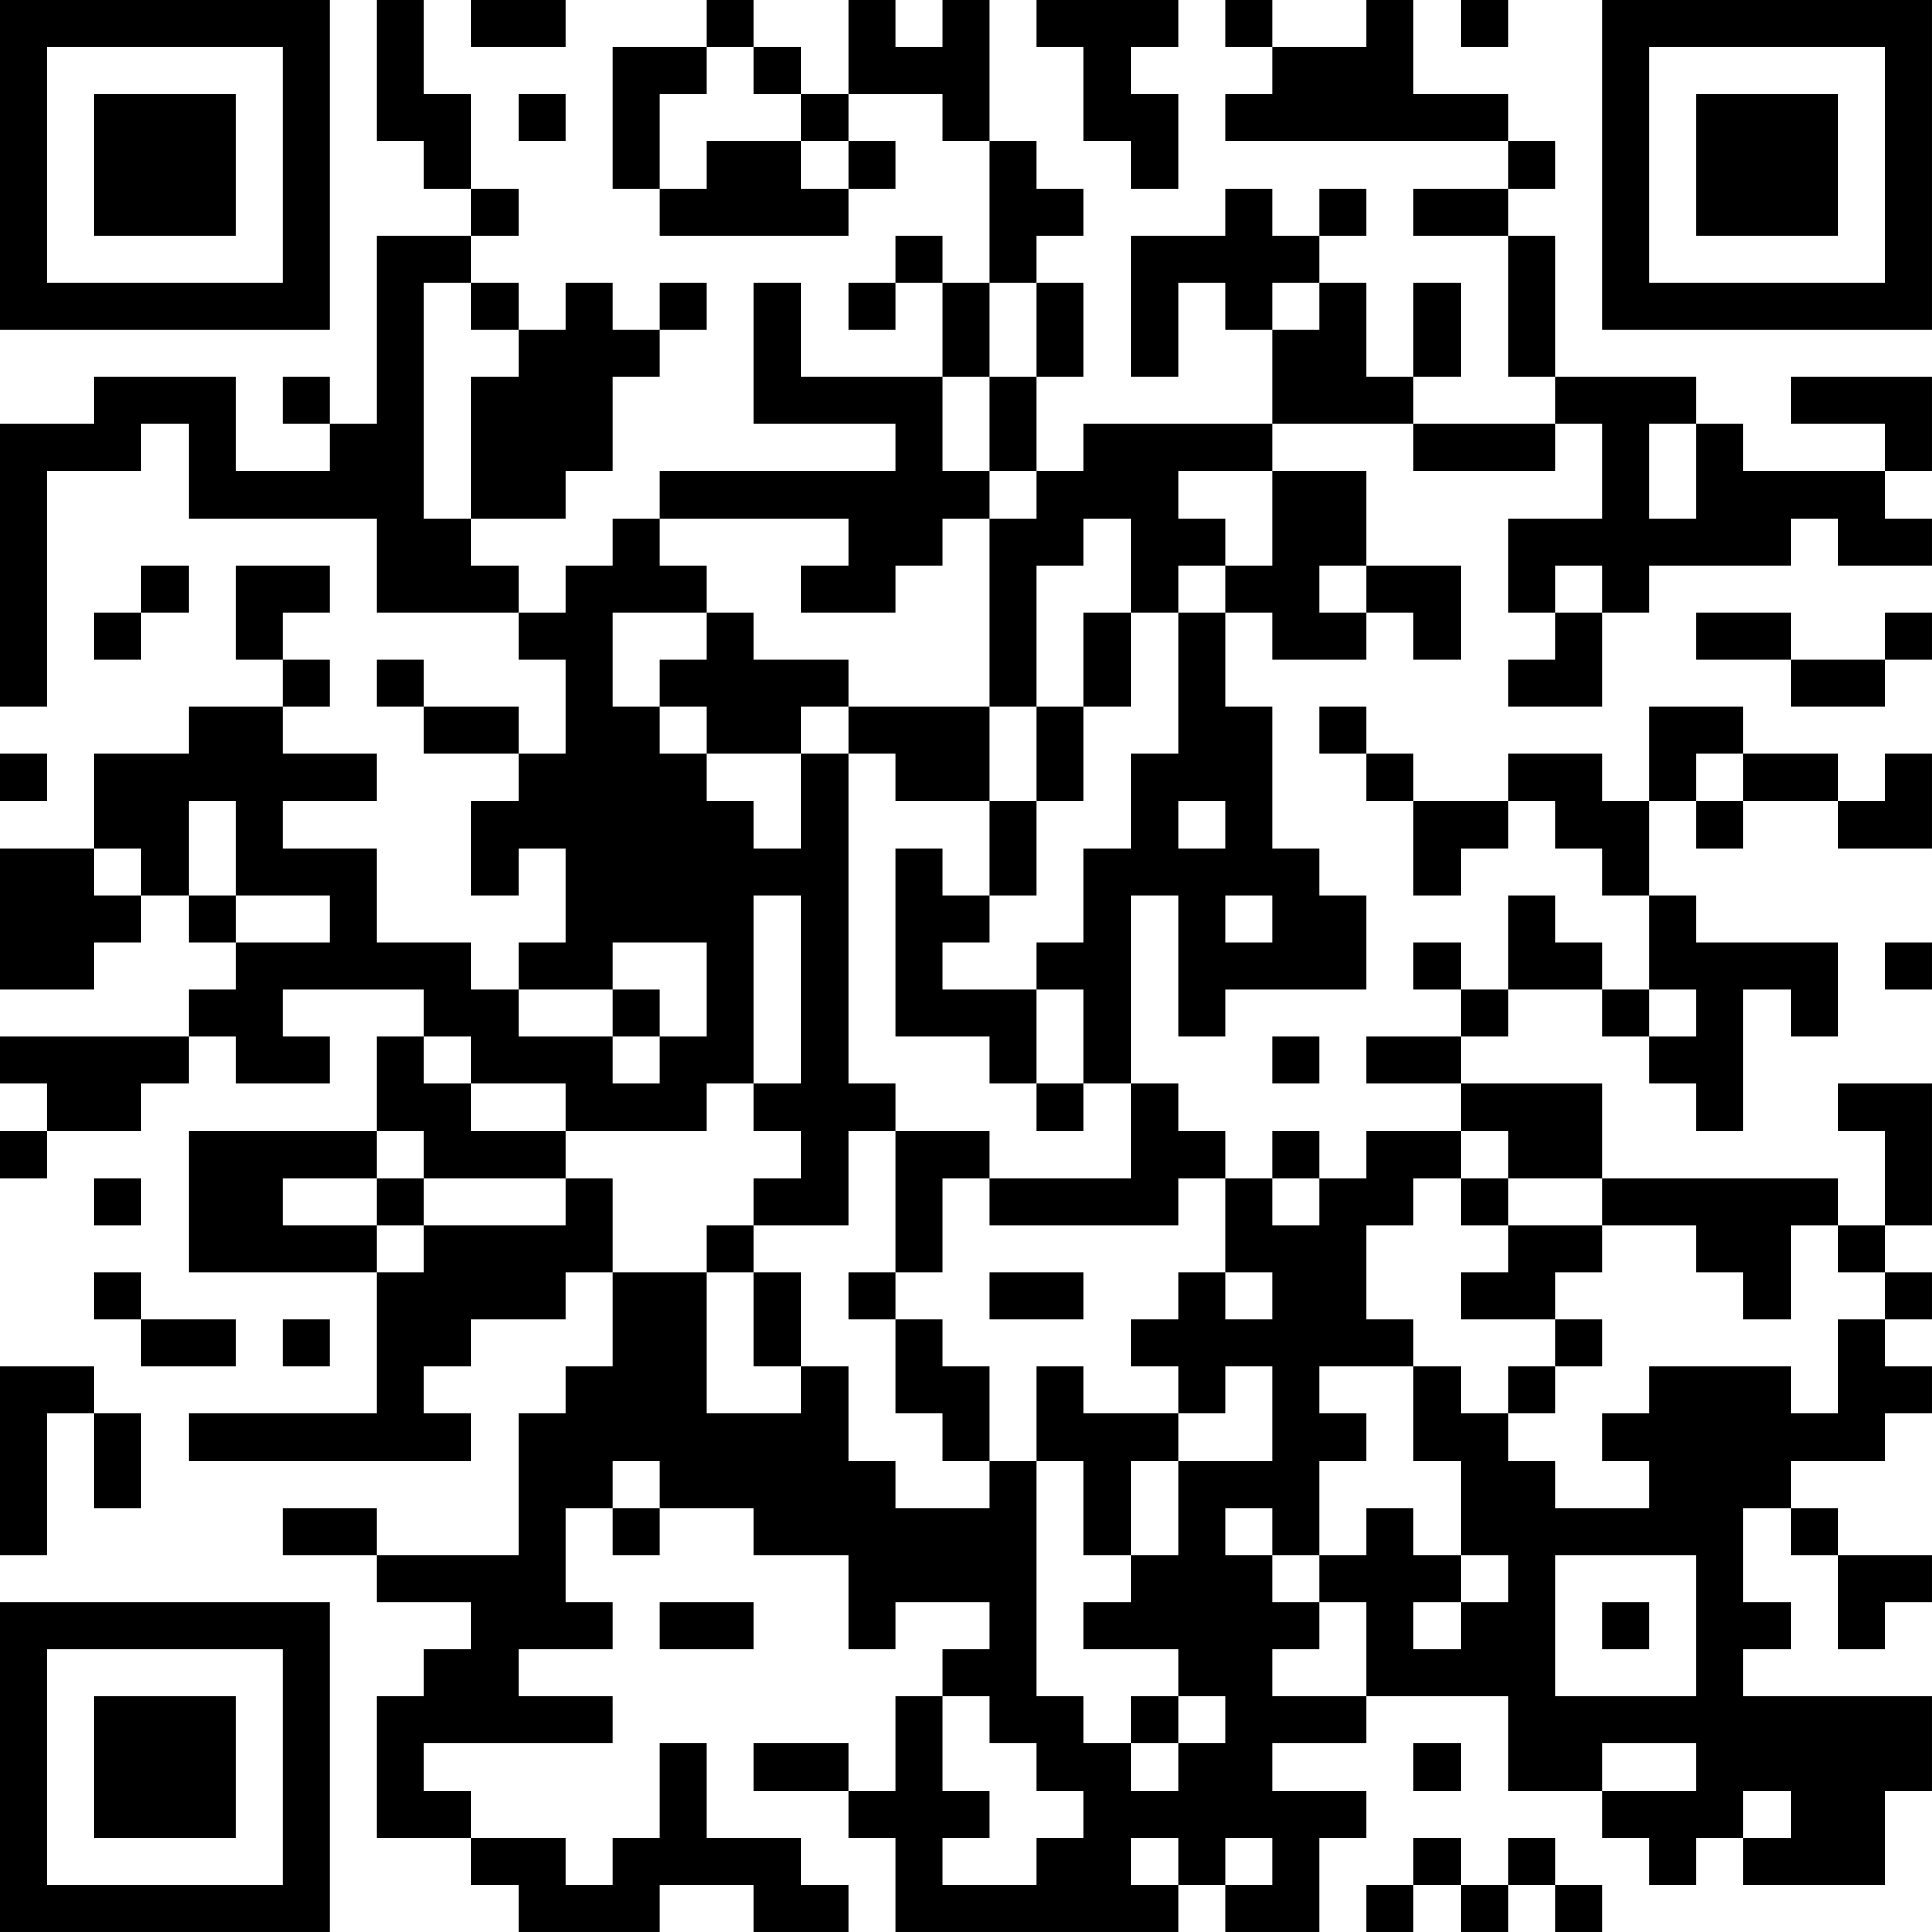 <?xml version="1.0" encoding="UTF-8"?>
<svg xmlns="http://www.w3.org/2000/svg" version="1.1" width="200" height="200" viewBox="0 0 200 200"><rect x="0" y="0" width="200" height="200" fill="#ffffff"/><g transform="scale(4.878)"><g transform="translate(0,0)"><path fill-rule="evenodd" d="M8 0L8 3L9 3L9 4L10 4L10 5L8 5L8 9L7 9L7 8L6 8L6 9L7 9L7 10L5 10L5 8L2 8L2 9L0 9L0 15L1 15L1 10L3 10L3 9L4 9L4 11L8 11L8 13L11 13L11 14L12 14L12 16L11 16L11 15L9 15L9 14L8 14L8 15L9 15L9 16L11 16L11 17L10 17L10 19L11 19L11 18L12 18L12 20L11 20L11 21L10 21L10 20L8 20L8 18L6 18L6 17L8 17L8 16L6 16L6 15L7 15L7 14L6 14L6 13L7 13L7 12L5 12L5 14L6 14L6 15L4 15L4 16L2 16L2 18L0 18L0 21L2 21L2 20L3 20L3 19L4 19L4 20L5 20L5 21L4 21L4 22L0 22L0 23L1 23L1 24L0 24L0 25L1 25L1 24L3 24L3 23L4 23L4 22L5 22L5 23L7 23L7 22L6 22L6 21L9 21L9 22L8 22L8 24L4 24L4 27L8 27L8 30L4 30L4 31L10 31L10 30L9 30L9 29L10 29L10 28L12 28L12 27L13 27L13 29L12 29L12 30L11 30L11 33L8 33L8 32L6 32L6 33L8 33L8 34L10 34L10 35L9 35L9 36L8 36L8 39L10 39L10 40L11 40L11 41L14 41L14 40L16 40L16 41L18 41L18 40L17 40L17 39L15 39L15 37L14 37L14 39L13 39L13 40L12 40L12 39L10 39L10 38L9 38L9 37L13 37L13 36L11 36L11 35L13 35L13 34L12 34L12 32L13 32L13 33L14 33L14 32L16 32L16 33L18 33L18 35L19 35L19 34L21 34L21 35L20 35L20 36L19 36L19 38L18 38L18 37L16 37L16 38L18 38L18 39L19 39L19 41L25 41L25 40L26 40L26 41L28 41L28 39L29 39L29 38L27 38L27 37L29 37L29 36L32 36L32 38L34 38L34 39L35 39L35 40L36 40L36 39L37 39L37 40L40 40L40 38L41 38L41 36L37 36L37 35L38 35L38 34L37 34L37 32L38 32L38 33L39 33L39 35L40 35L40 34L41 34L41 33L39 33L39 32L38 32L38 31L40 31L40 30L41 30L41 29L40 29L40 28L41 28L41 27L40 27L40 26L41 26L41 23L39 23L39 24L40 24L40 26L39 26L39 25L34 25L34 23L31 23L31 22L32 22L32 21L34 21L34 22L35 22L35 23L36 23L36 24L37 24L37 21L38 21L38 22L39 22L39 20L36 20L36 19L35 19L35 17L36 17L36 18L37 18L37 17L39 17L39 18L41 18L41 16L40 16L40 17L39 17L39 16L37 16L37 15L35 15L35 17L34 17L34 16L32 16L32 17L30 17L30 16L29 16L29 15L28 15L28 16L29 16L29 17L30 17L30 19L31 19L31 18L32 18L32 17L33 17L33 18L34 18L34 19L35 19L35 21L34 21L34 20L33 20L33 19L32 19L32 21L31 21L31 20L30 20L30 21L31 21L31 22L29 22L29 23L31 23L31 24L29 24L29 25L28 25L28 24L27 24L27 25L26 25L26 24L25 24L25 23L24 23L24 19L25 19L25 22L26 22L26 21L29 21L29 19L28 19L28 18L27 18L27 15L26 15L26 13L27 13L27 14L29 14L29 13L30 13L30 14L31 14L31 12L29 12L29 10L27 10L27 9L30 9L30 10L33 10L33 9L34 9L34 11L32 11L32 13L33 13L33 14L32 14L32 15L34 15L34 13L35 13L35 12L38 12L38 11L39 11L39 12L41 12L41 11L40 11L40 10L41 10L41 8L38 8L38 9L40 9L40 10L37 10L37 9L36 9L36 8L33 8L33 5L32 5L32 4L33 4L33 3L32 3L32 2L30 2L30 0L29 0L29 1L27 1L27 0L26 0L26 1L27 1L27 2L26 2L26 3L32 3L32 4L30 4L30 5L32 5L32 8L33 8L33 9L30 9L30 8L31 8L31 6L30 6L30 8L29 8L29 6L28 6L28 5L29 5L29 4L28 4L28 5L27 5L27 4L26 4L26 5L24 5L24 8L25 8L25 6L26 6L26 7L27 7L27 9L23 9L23 10L22 10L22 8L23 8L23 6L22 6L22 5L23 5L23 4L22 4L22 3L21 3L21 0L20 0L20 1L19 1L19 0L18 0L18 2L17 2L17 1L16 1L16 0L15 0L15 1L13 1L13 4L14 4L14 5L18 5L18 4L19 4L19 3L18 3L18 2L20 2L20 3L21 3L21 6L20 6L20 5L19 5L19 6L18 6L18 7L19 7L19 6L20 6L20 8L17 8L17 6L16 6L16 9L19 9L19 10L14 10L14 11L13 11L13 12L12 12L12 13L11 13L11 12L10 12L10 11L12 11L12 10L13 10L13 8L14 8L14 7L15 7L15 6L14 6L14 7L13 7L13 6L12 6L12 7L11 7L11 6L10 6L10 5L11 5L11 4L10 4L10 2L9 2L9 0ZM10 0L10 1L12 1L12 0ZM22 0L22 1L23 1L23 3L24 3L24 4L25 4L25 2L24 2L24 1L25 1L25 0ZM31 0L31 1L32 1L32 0ZM15 1L15 2L14 2L14 4L15 4L15 3L17 3L17 4L18 4L18 3L17 3L17 2L16 2L16 1ZM11 2L11 3L12 3L12 2ZM9 6L9 11L10 11L10 8L11 8L11 7L10 7L10 6ZM21 6L21 8L20 8L20 10L21 10L21 11L20 11L20 12L19 12L19 13L17 13L17 12L18 12L18 11L14 11L14 12L15 12L15 13L13 13L13 15L14 15L14 16L15 16L15 17L16 17L16 18L17 18L17 16L18 16L18 23L19 23L19 24L18 24L18 26L16 26L16 25L17 25L17 24L16 24L16 23L17 23L17 19L16 19L16 23L15 23L15 24L12 24L12 23L10 23L10 22L9 22L9 23L10 23L10 24L12 24L12 25L9 25L9 24L8 24L8 25L6 25L6 26L8 26L8 27L9 27L9 26L12 26L12 25L13 25L13 27L15 27L15 30L17 30L17 29L18 29L18 31L19 31L19 32L21 32L21 31L22 31L22 36L23 36L23 37L24 37L24 38L25 38L25 37L26 37L26 36L25 36L25 35L23 35L23 34L24 34L24 33L25 33L25 31L27 31L27 29L26 29L26 30L25 30L25 29L24 29L24 28L25 28L25 27L26 27L26 28L27 28L27 27L26 27L26 25L25 25L25 26L21 26L21 25L24 25L24 23L23 23L23 21L22 21L22 20L23 20L23 18L24 18L24 16L25 16L25 13L26 13L26 12L27 12L27 10L25 10L25 11L26 11L26 12L25 12L25 13L24 13L24 11L23 11L23 12L22 12L22 15L21 15L21 11L22 11L22 10L21 10L21 8L22 8L22 6ZM27 6L27 7L28 7L28 6ZM35 9L35 11L36 11L36 9ZM3 12L3 13L2 13L2 14L3 14L3 13L4 13L4 12ZM28 12L28 13L29 13L29 12ZM33 12L33 13L34 13L34 12ZM15 13L15 14L14 14L14 15L15 15L15 16L17 16L17 15L18 15L18 16L19 16L19 17L21 17L21 19L20 19L20 18L19 18L19 22L21 22L21 23L22 23L22 24L23 24L23 23L22 23L22 21L20 21L20 20L21 20L21 19L22 19L22 17L23 17L23 15L24 15L24 13L23 13L23 15L22 15L22 17L21 17L21 15L18 15L18 14L16 14L16 13ZM36 13L36 14L38 14L38 15L40 15L40 14L41 14L41 13L40 13L40 14L38 14L38 13ZM0 16L0 17L1 17L1 16ZM36 16L36 17L37 17L37 16ZM4 17L4 19L5 19L5 20L7 20L7 19L5 19L5 17ZM25 17L25 18L26 18L26 17ZM2 18L2 19L3 19L3 18ZM26 19L26 20L27 20L27 19ZM13 20L13 21L11 21L11 22L13 22L13 23L14 23L14 22L15 22L15 20ZM40 20L40 21L41 21L41 20ZM13 21L13 22L14 22L14 21ZM35 21L35 22L36 22L36 21ZM27 22L27 23L28 23L28 22ZM19 24L19 27L18 27L18 28L19 28L19 30L20 30L20 31L21 31L21 29L20 29L20 28L19 28L19 27L20 27L20 25L21 25L21 24ZM31 24L31 25L30 25L30 26L29 26L29 28L30 28L30 29L28 29L28 30L29 30L29 31L28 31L28 33L27 33L27 32L26 32L26 33L27 33L27 34L28 34L28 35L27 35L27 36L29 36L29 34L28 34L28 33L29 33L29 32L30 32L30 33L31 33L31 34L30 34L30 35L31 35L31 34L32 34L32 33L31 33L31 31L30 31L30 29L31 29L31 30L32 30L32 31L33 31L33 32L35 32L35 31L34 31L34 30L35 30L35 29L38 29L38 30L39 30L39 28L40 28L40 27L39 27L39 26L38 26L38 28L37 28L37 27L36 27L36 26L34 26L34 25L32 25L32 24ZM2 25L2 26L3 26L3 25ZM8 25L8 26L9 26L9 25ZM27 25L27 26L28 26L28 25ZM31 25L31 26L32 26L32 27L31 27L31 28L33 28L33 29L32 29L32 30L33 30L33 29L34 29L34 28L33 28L33 27L34 27L34 26L32 26L32 25ZM15 26L15 27L16 27L16 29L17 29L17 27L16 27L16 26ZM2 27L2 28L3 28L3 29L5 29L5 28L3 28L3 27ZM21 27L21 28L23 28L23 27ZM6 28L6 29L7 29L7 28ZM0 29L0 33L1 33L1 30L2 30L2 32L3 32L3 30L2 30L2 29ZM22 29L22 31L23 31L23 33L24 33L24 31L25 31L25 30L23 30L23 29ZM13 31L13 32L14 32L14 31ZM33 33L33 36L36 36L36 33ZM14 34L14 35L16 35L16 34ZM34 34L34 35L35 35L35 34ZM20 36L20 38L21 38L21 39L20 39L20 40L22 40L22 39L23 39L23 38L22 38L22 37L21 37L21 36ZM24 36L24 37L25 37L25 36ZM30 37L30 38L31 38L31 37ZM34 37L34 38L36 38L36 37ZM37 38L37 39L38 39L38 38ZM24 39L24 40L25 40L25 39ZM26 39L26 40L27 40L27 39ZM30 39L30 40L29 40L29 41L30 41L30 40L31 40L31 41L32 41L32 40L33 40L33 41L34 41L34 40L33 40L33 39L32 39L32 40L31 40L31 39ZM0 0L0 7L7 7L7 0ZM1 1L1 6L6 6L6 1ZM2 2L2 5L5 5L5 2ZM34 0L34 7L41 7L41 0ZM35 1L35 6L40 6L40 1ZM36 2L36 5L39 5L39 2ZM0 34L0 41L7 41L7 34ZM1 35L1 40L6 40L6 35ZM2 36L2 39L5 39L5 36Z" fill="#000000"/></g></g></svg>
